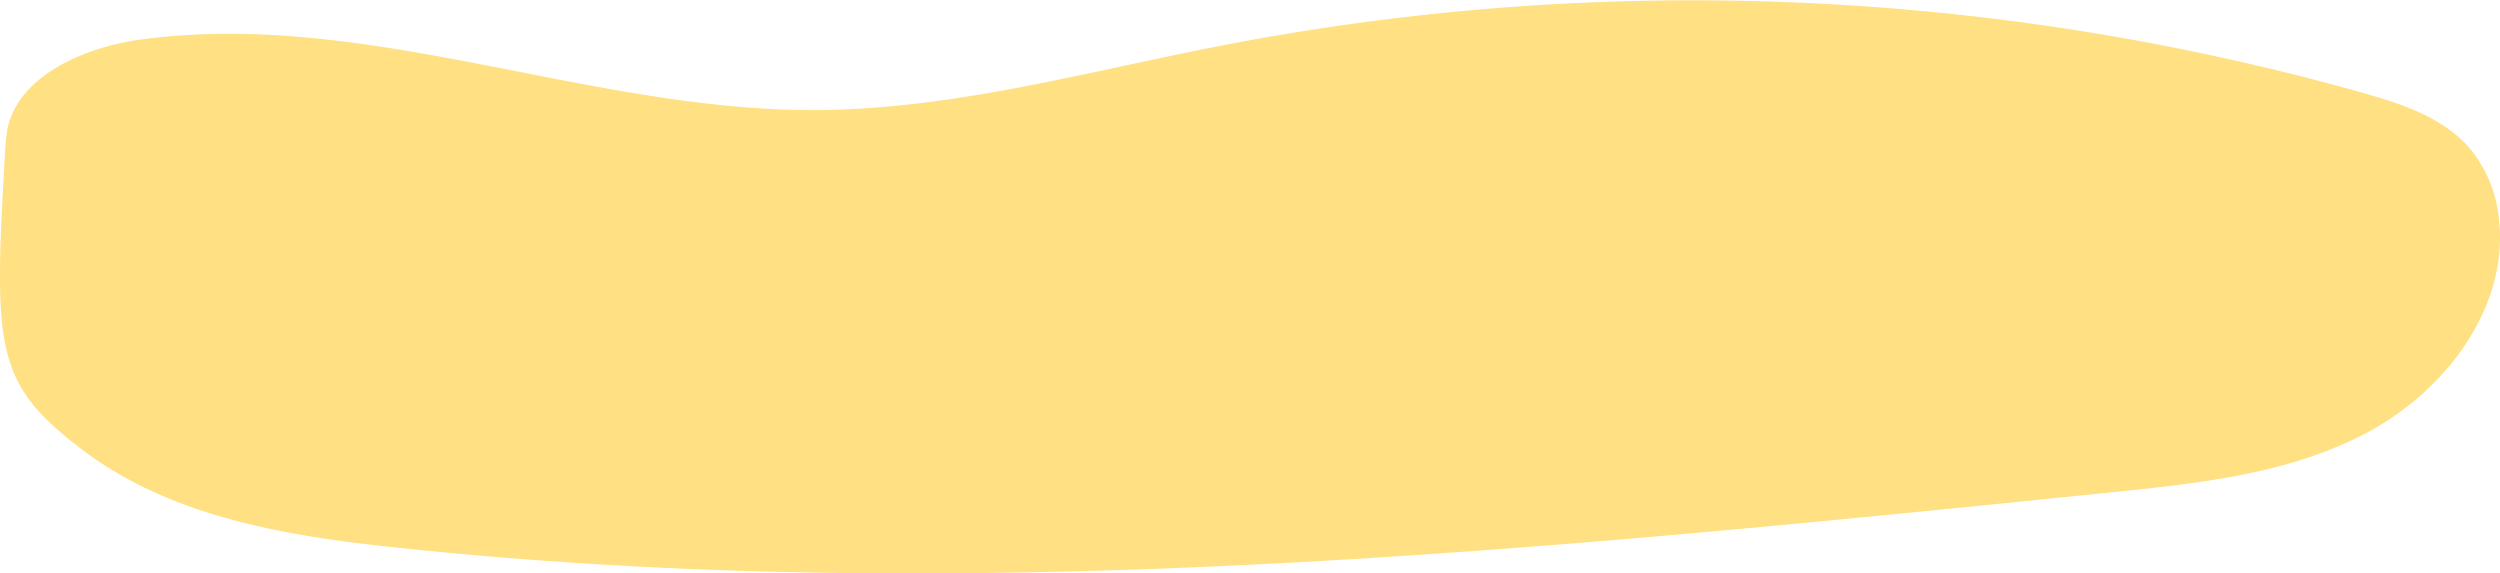 <svg xmlns="http://www.w3.org/2000/svg" viewBox="0 0 201.44 46.2"><title>highlight stroke download</title><g id="Calque_1" data-name="Calque 1"><path d="M.48,11.05c-1,17-1.07,19.69,6.13,25.17s16.62,7,25.63,7.93c45.88,4.86,92.18.18,138.09-4.5,7-.72,14.29-1.5,20.52-4.86s11.25-10,10.52-17a10.64,10.64,0,0,0-2.25-5.7c-2.14-2.59-5.55-3.71-8.78-4.62a199.3,199.3,0,0,0-92-3.78C87.51,5.79,76.69,8.84,65.61,8.87,47.34,8.91,29.4.71,11.3,3.19,6.4,3.87.63,6.5.48,11.44" style="fill:#ffe083"/></g></svg>